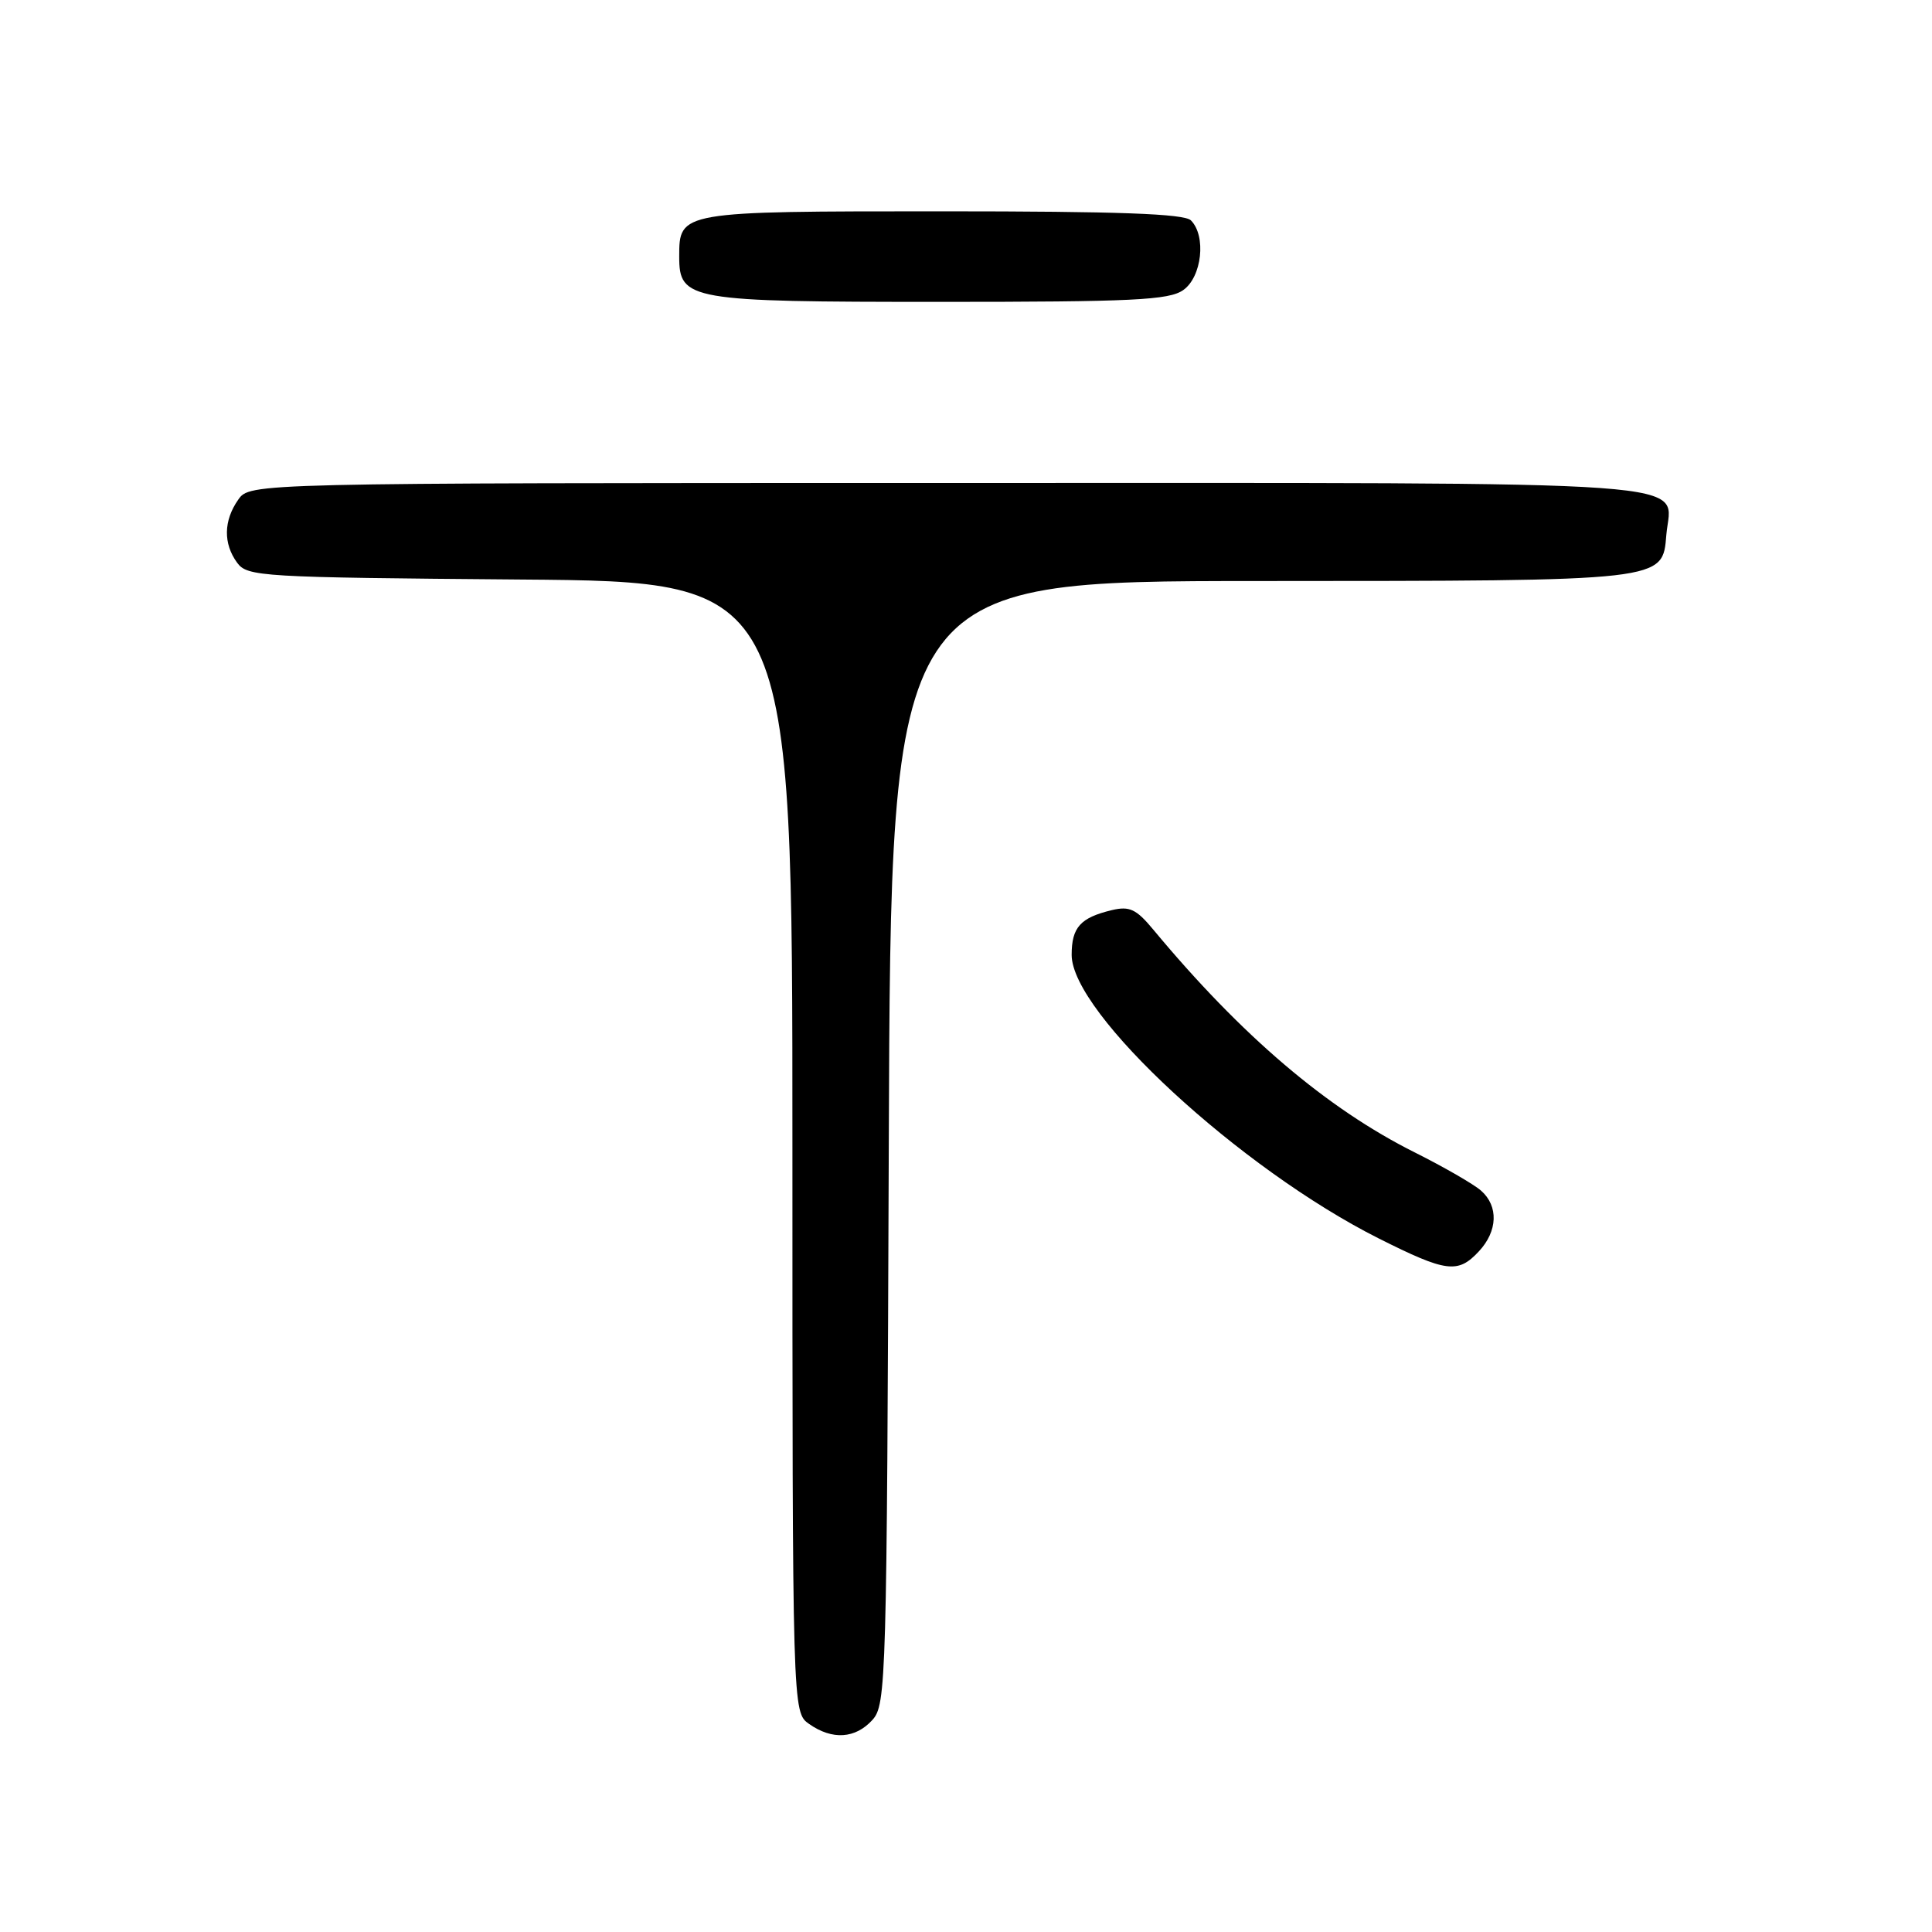 <?xml version="1.0" encoding="UTF-8" standalone="no"?>
<!DOCTYPE svg PUBLIC "-//W3C//DTD SVG 1.1//EN" "http://www.w3.org/Graphics/SVG/1.1/DTD/svg11.dtd" >
<svg xmlns="http://www.w3.org/2000/svg" xmlns:xlink="http://www.w3.org/1999/xlink" version="1.1" viewBox="0 0 256 256">
 <g >
 <path fill="currentColor"
d=" M 115.60 227.90 C 117.43 225.87 117.51 222.95 117.77 151.40 C 118.04 77.00 118.04 77.00 166.77 76.99 C 220.95 76.97 220.28 77.04 220.80 70.85 C 221.42 63.49 228.56 64.00 125.49 64.00 C 33.11 64.00 33.11 64.00 31.56 66.22 C 29.62 68.99 29.57 72.03 31.42 74.56 C 32.77 76.41 34.53 76.51 68.92 76.79 C 105.00 77.07 105.00 77.07 105.00 151.98 C 105.00 226.89 105.00 226.89 107.22 228.44 C 110.29 230.59 113.34 230.39 115.60 227.90 Z  M 195.96 165.81 C 198.46 163.13 198.58 159.82 196.25 157.77 C 195.29 156.92 191.35 154.65 187.50 152.72 C 175.83 146.89 164.52 137.26 152.81 123.17 C 150.55 120.45 149.67 120.04 147.31 120.60 C 143.15 121.60 142.00 122.88 142.00 126.53 C 142.00 134.26 164.33 154.87 182.71 164.11 C 191.66 168.60 193.18 168.80 195.96 165.81 Z  M 156.78 38.44 C 159.26 36.71 159.86 31.26 157.80 29.20 C 156.92 28.32 148.22 28.00 124.87 28.00 C 90.02 28.00 90.00 28.00 90.00 34.01 C 90.00 39.78 91.27 40.00 124.50 40.00 C 150.08 40.00 154.89 39.77 156.78 38.44 Z "/>
</g>
</svg>